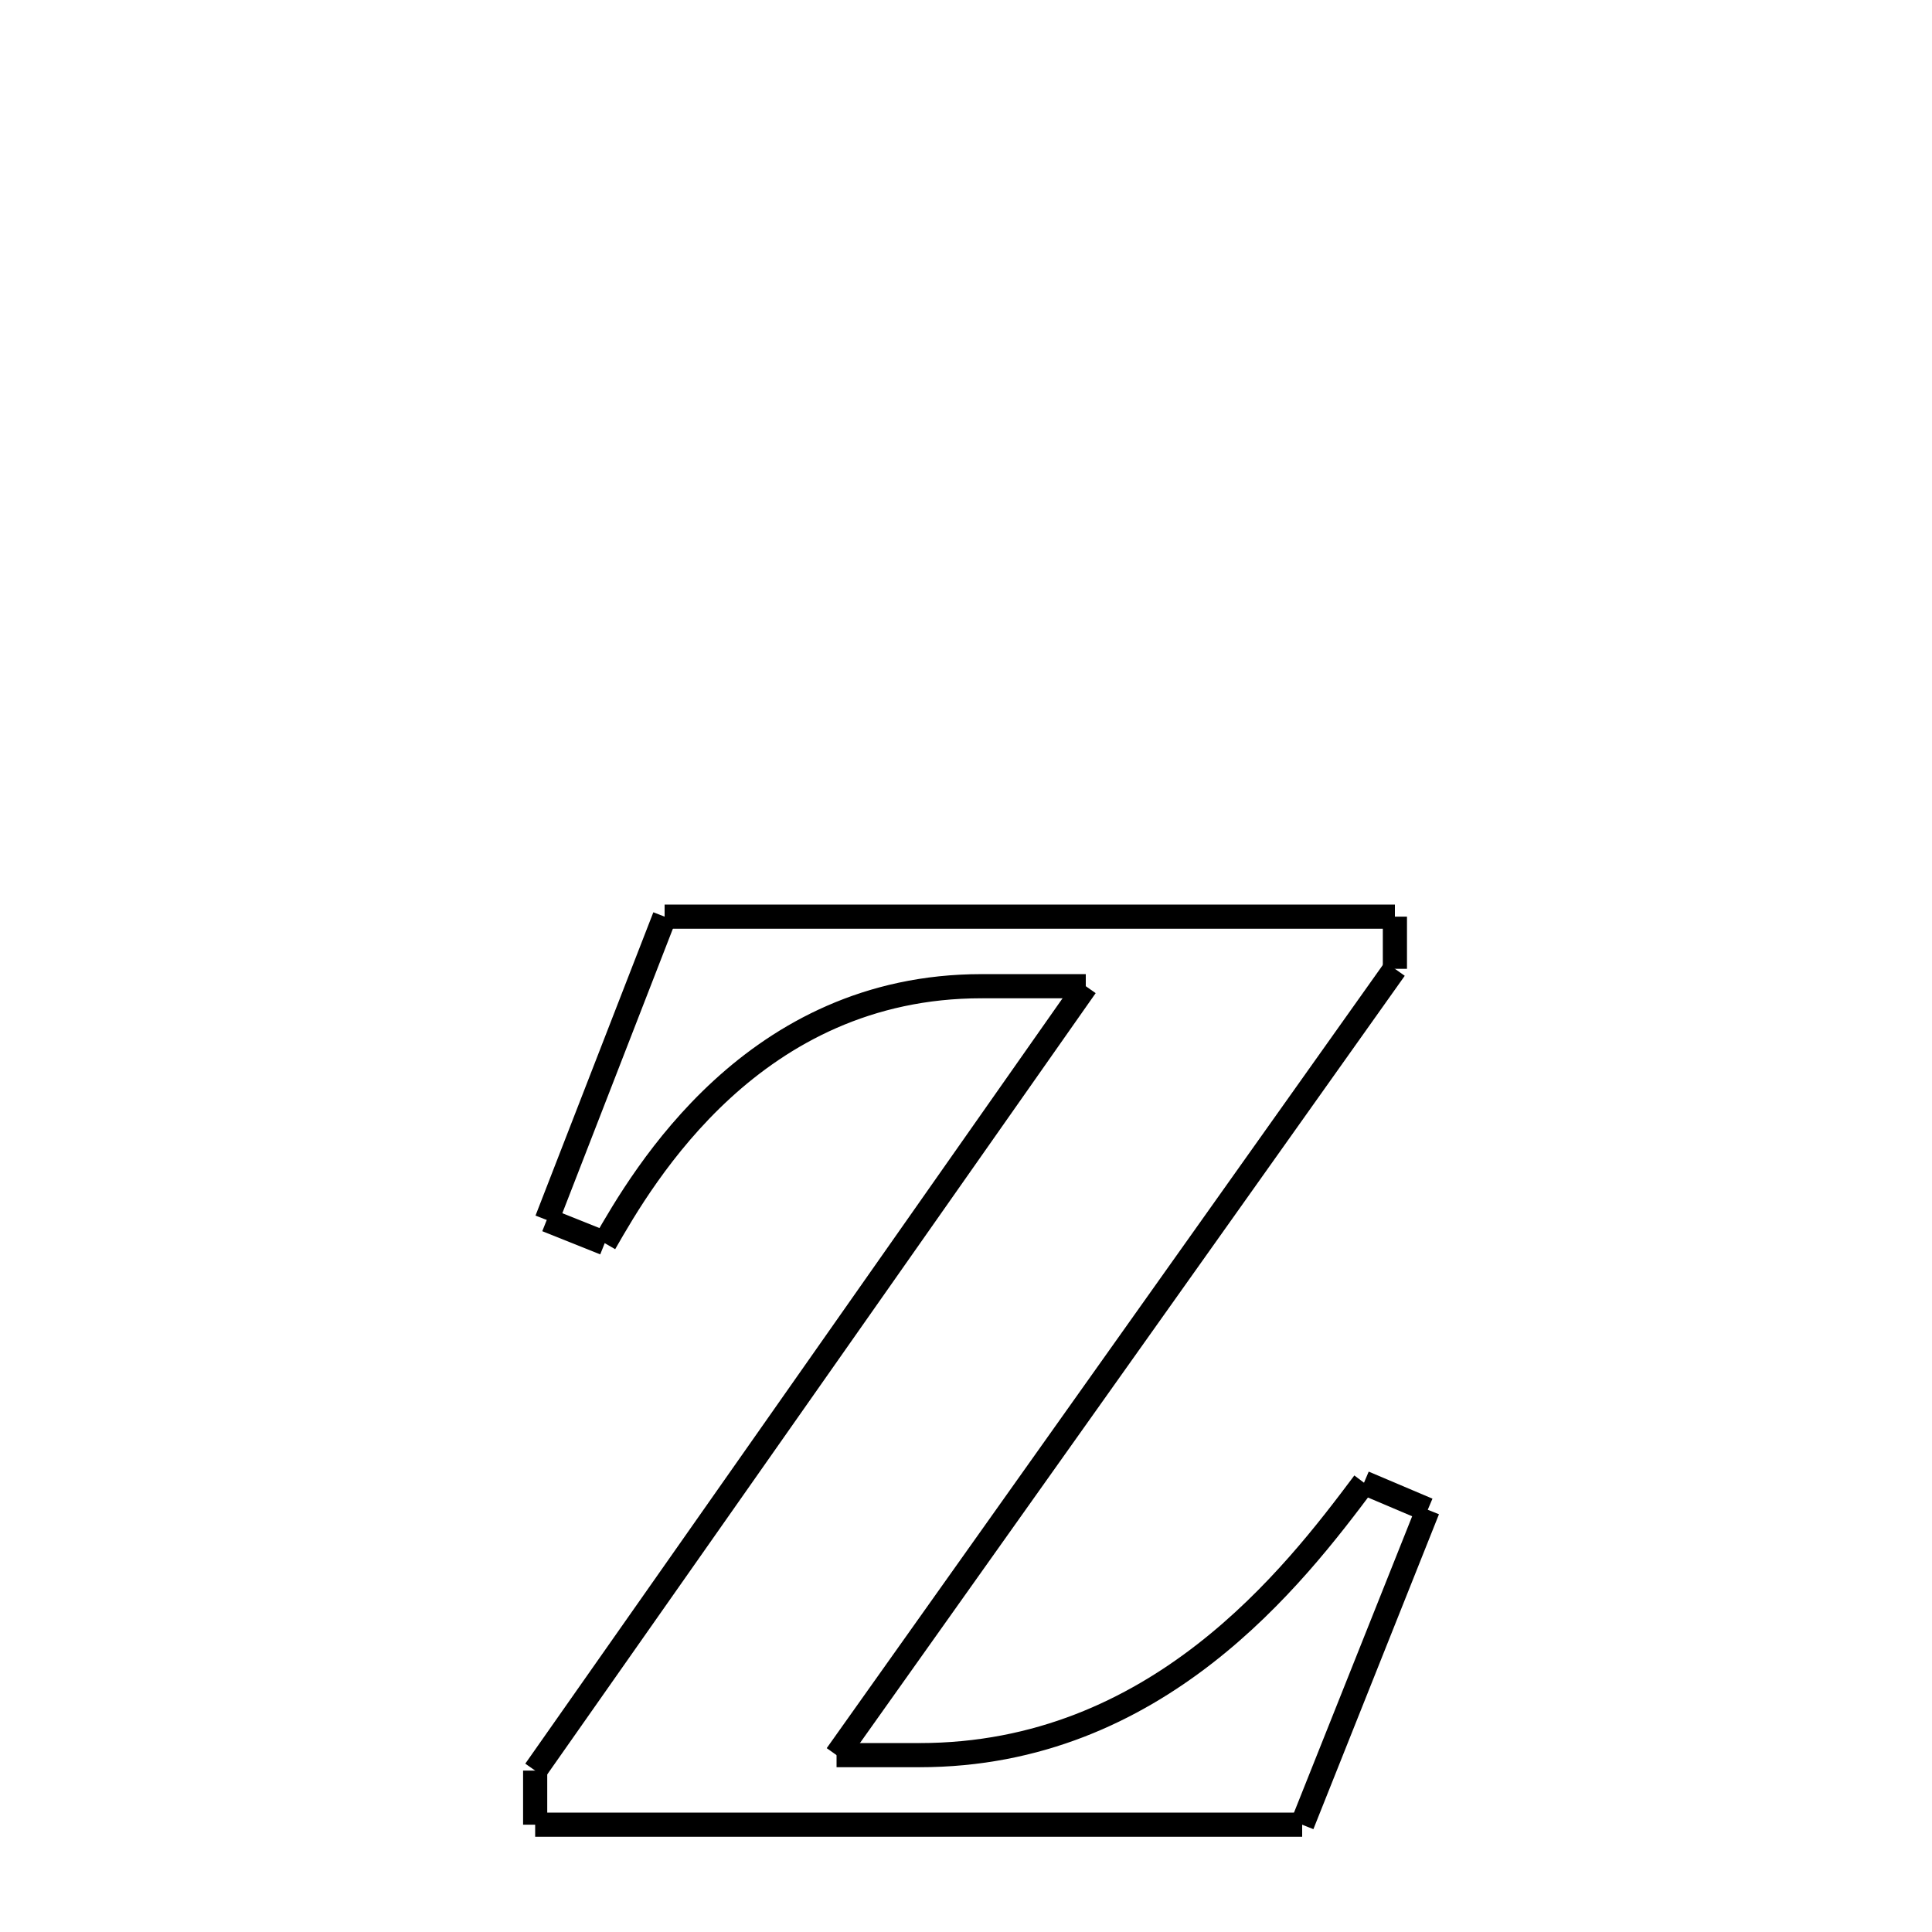 <svg xmlns="http://www.w3.org/2000/svg" xmlns:xlink="http://www.w3.org/1999/xlink" width="50px" height="50px" viewBox="0 0 24 24">
<style type="text/css">
.pen {
	stroke-dashoffset: 0;
	animation-duration: 10s;
	animation-iteration-count: 1;
	animation-timing-function: ease;
}
.path00 {
		stroke-dasharray: 18;
		animation-name: dash00 
}
@keyframes dash00 {
	0.0% {
		stroke-dashoffset: 18;
	}
	13.199% {
		stroke-dashoffset: 0;
	}
}
.path01 {
		stroke-dasharray: 1;
		animation-name: dash01 
}
@keyframes dash01 {
	0%, 13.199% {
		stroke-dashoffset: 1;
	}
	14.142% {
		stroke-dashoffset: 0;
	}
}
.path02 {
		stroke-dasharray: 23;
		animation-name: dash02 
}
@keyframes dash02 {
	0%, 14.142% {
		stroke-dashoffset: 23;
	}
	31.572% {
		stroke-dashoffset: 0;
	}
}
.path03 {
		stroke-dasharray: 2;
		animation-name: dash03 
}
@keyframes dash03 {
	0%, 31.572% {
		stroke-dashoffset: 2;
	}
	33.073% {
		stroke-dashoffset: 0;
	}
}
.path04 {
		stroke-dasharray: 13;
		animation-name: dash04 
}
@keyframes dash04 {
	0%, 33.073% {
		stroke-dashoffset: 13;
	}
	42.885% {
		stroke-dashoffset: 0;
	}
}
.path05 {
		stroke-dasharray: 1;
		animation-name: dash05 
}
@keyframes dash05 {
	0%, 42.885% {
		stroke-dashoffset: 1;
	}
	44.136% {
		stroke-dashoffset: 0;
	}
}
.path06 {
		stroke-dasharray: 8;
		animation-name: dash06 
}
@keyframes dash06 {
	0%, 44.136% {
		stroke-dashoffset: 8;
	}
	50.264% {
		stroke-dashoffset: 0;
	}
}
.path07 {
		stroke-dasharray: 19;
		animation-name: dash07 
}
@keyframes dash07 {
	0%, 50.264% {
		stroke-dashoffset: 19;
	}
	64.126% {
		stroke-dashoffset: 0;
	}
}
.path08 {
		stroke-dasharray: 1;
		animation-name: dash08 
}
@keyframes dash08 {
	0%, 64.126% {
		stroke-dashoffset: 1;
	}
	65.104% {
		stroke-dashoffset: 0;
	}
}
.path09 {
		stroke-dasharray: 23;
		animation-name: dash09 
}
@keyframes dash09 {
	0%, 65.104% {
		stroke-dashoffset: 23;
	}
	82.425% {
		stroke-dashoffset: 0;
	}
}
.path10 {
		stroke-dasharray: 2;
		animation-name: dash10 
}
@keyframes dash10 {
	0%, 82.425% {
		stroke-dashoffset: 2;
	}
	84.31% {
		stroke-dashoffset: 0;
	}
}
.path11 {
		stroke-dasharray: 11;
		animation-name: dash11 
}
@keyframes dash11 {
	0%, 84.31% {
		stroke-dashoffset: 11;
	}
	92.99% {
		stroke-dashoffset: 0;
	}
}
.path12 {
		stroke-dasharray: 1;
		animation-name: dash12 
}
@keyframes dash12 {
	0%, 92.99% {
		stroke-dashoffset: 1;
	}
	94.119% {
		stroke-dashoffset: 0;
	}
}
.path13 {
		stroke-dasharray: 8;
		animation-name: dash13 
}
@keyframes dash13 {
	0%, 94.119% {
		stroke-dashoffset: 8;
	}
	100.0% {
		stroke-dashoffset: 0;
	}
}
</style>
<path class="pen path00" d="M 8.256 11.387 L 17.328 11.387 " fill="none" stroke="black" stroke-width="0.3"></path>
<path class="pen path01" d="M 17.328 11.387 L 17.328 12.035 " fill="none" stroke="black" stroke-width="0.3"></path>
<path class="pen path02" d="M 17.328 12.035 L 10.392 21.803 " fill="none" stroke="black" stroke-width="0.3"></path>
<path class="pen path03" d="M 10.392 21.803 L 11.424 21.803 " fill="none" stroke="black" stroke-width="0.3"></path>
<path class="pen path04" d="M 11.424 21.803 C 14.376 21.803 16.08 19.571 16.944 18.419 " fill="none" stroke="black" stroke-width="0.3"></path>
<path class="pen path05" d="M 16.944 18.419 L 17.736 18.755 " fill="none" stroke="black" stroke-width="0.3"></path>
<path class="pen path06" d="M 17.736 18.755 L 16.176 22.667 " fill="none" stroke="black" stroke-width="0.3"></path>
<path class="pen path07" d="M 16.176 22.667 L 6.648 22.667 " fill="none" stroke="black" stroke-width="0.3"></path>
<path class="pen path08" d="M 6.648 22.667 L 6.648 21.995 " fill="none" stroke="black" stroke-width="0.3"></path>
<path class="pen path09" d="M 6.648 21.995 L 13.488 12.251 " fill="none" stroke="black" stroke-width="0.3"></path>
<path class="pen path10" d="M 13.488 12.251 L 12.192 12.251 " fill="none" stroke="black" stroke-width="0.3"></path>
<path class="pen path11" d="M 12.192 12.251 C 9.36 12.251 7.992 14.603 7.512 15.443 " fill="none" stroke="black" stroke-width="0.3"></path>
<path class="pen path12" d="M 7.512 15.443 L 6.792 15.155 " fill="none" stroke="black" stroke-width="0.3"></path>
<path class="pen path13" d="M 6.792 15.155 L 8.256 11.387 " fill="none" stroke="black" stroke-width="0.3"></path>
</svg>
